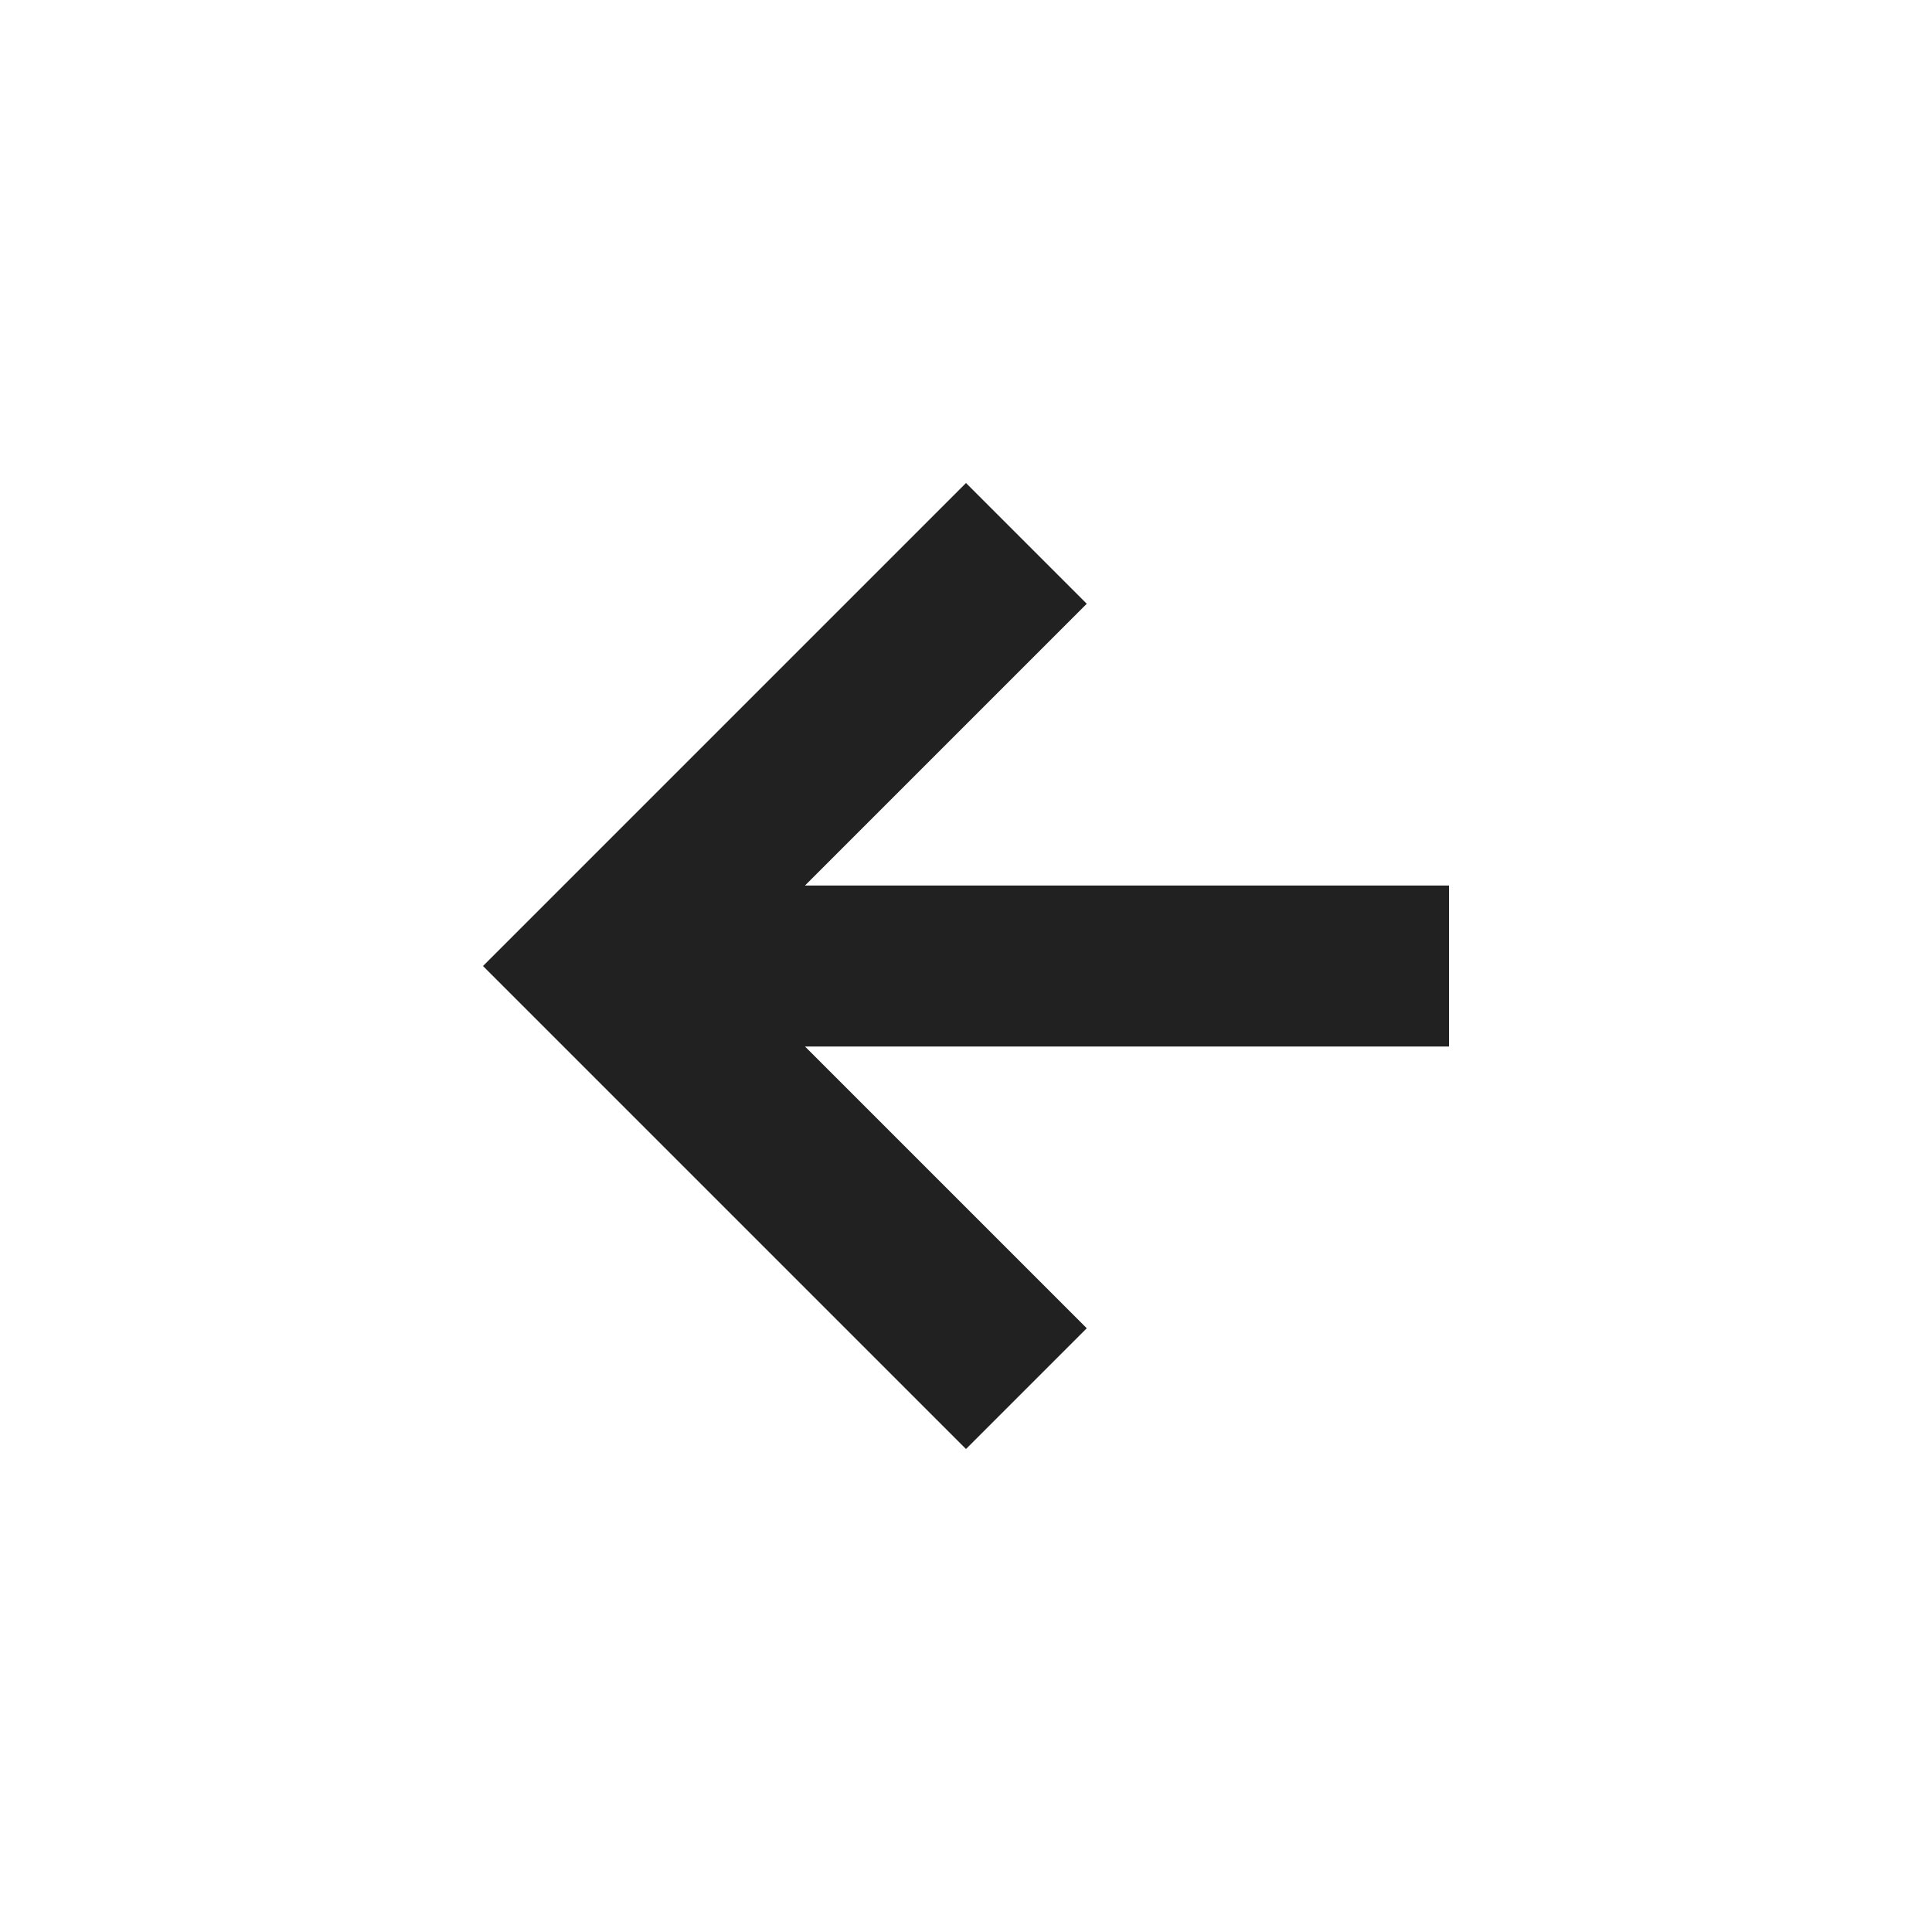 <?xml version="1.0" encoding="UTF-8"?>
<svg width="24" height="24" version="1.1" xmlns="http://www.w3.org/2000/svg">
<path transform="translate(4 4)" d="m14 7h-8l3.5-3.5-1.5-1.5-6 6 6 6 1.5-1.5-3.5-3.5h8z" fill="#212121"/>
</svg>
